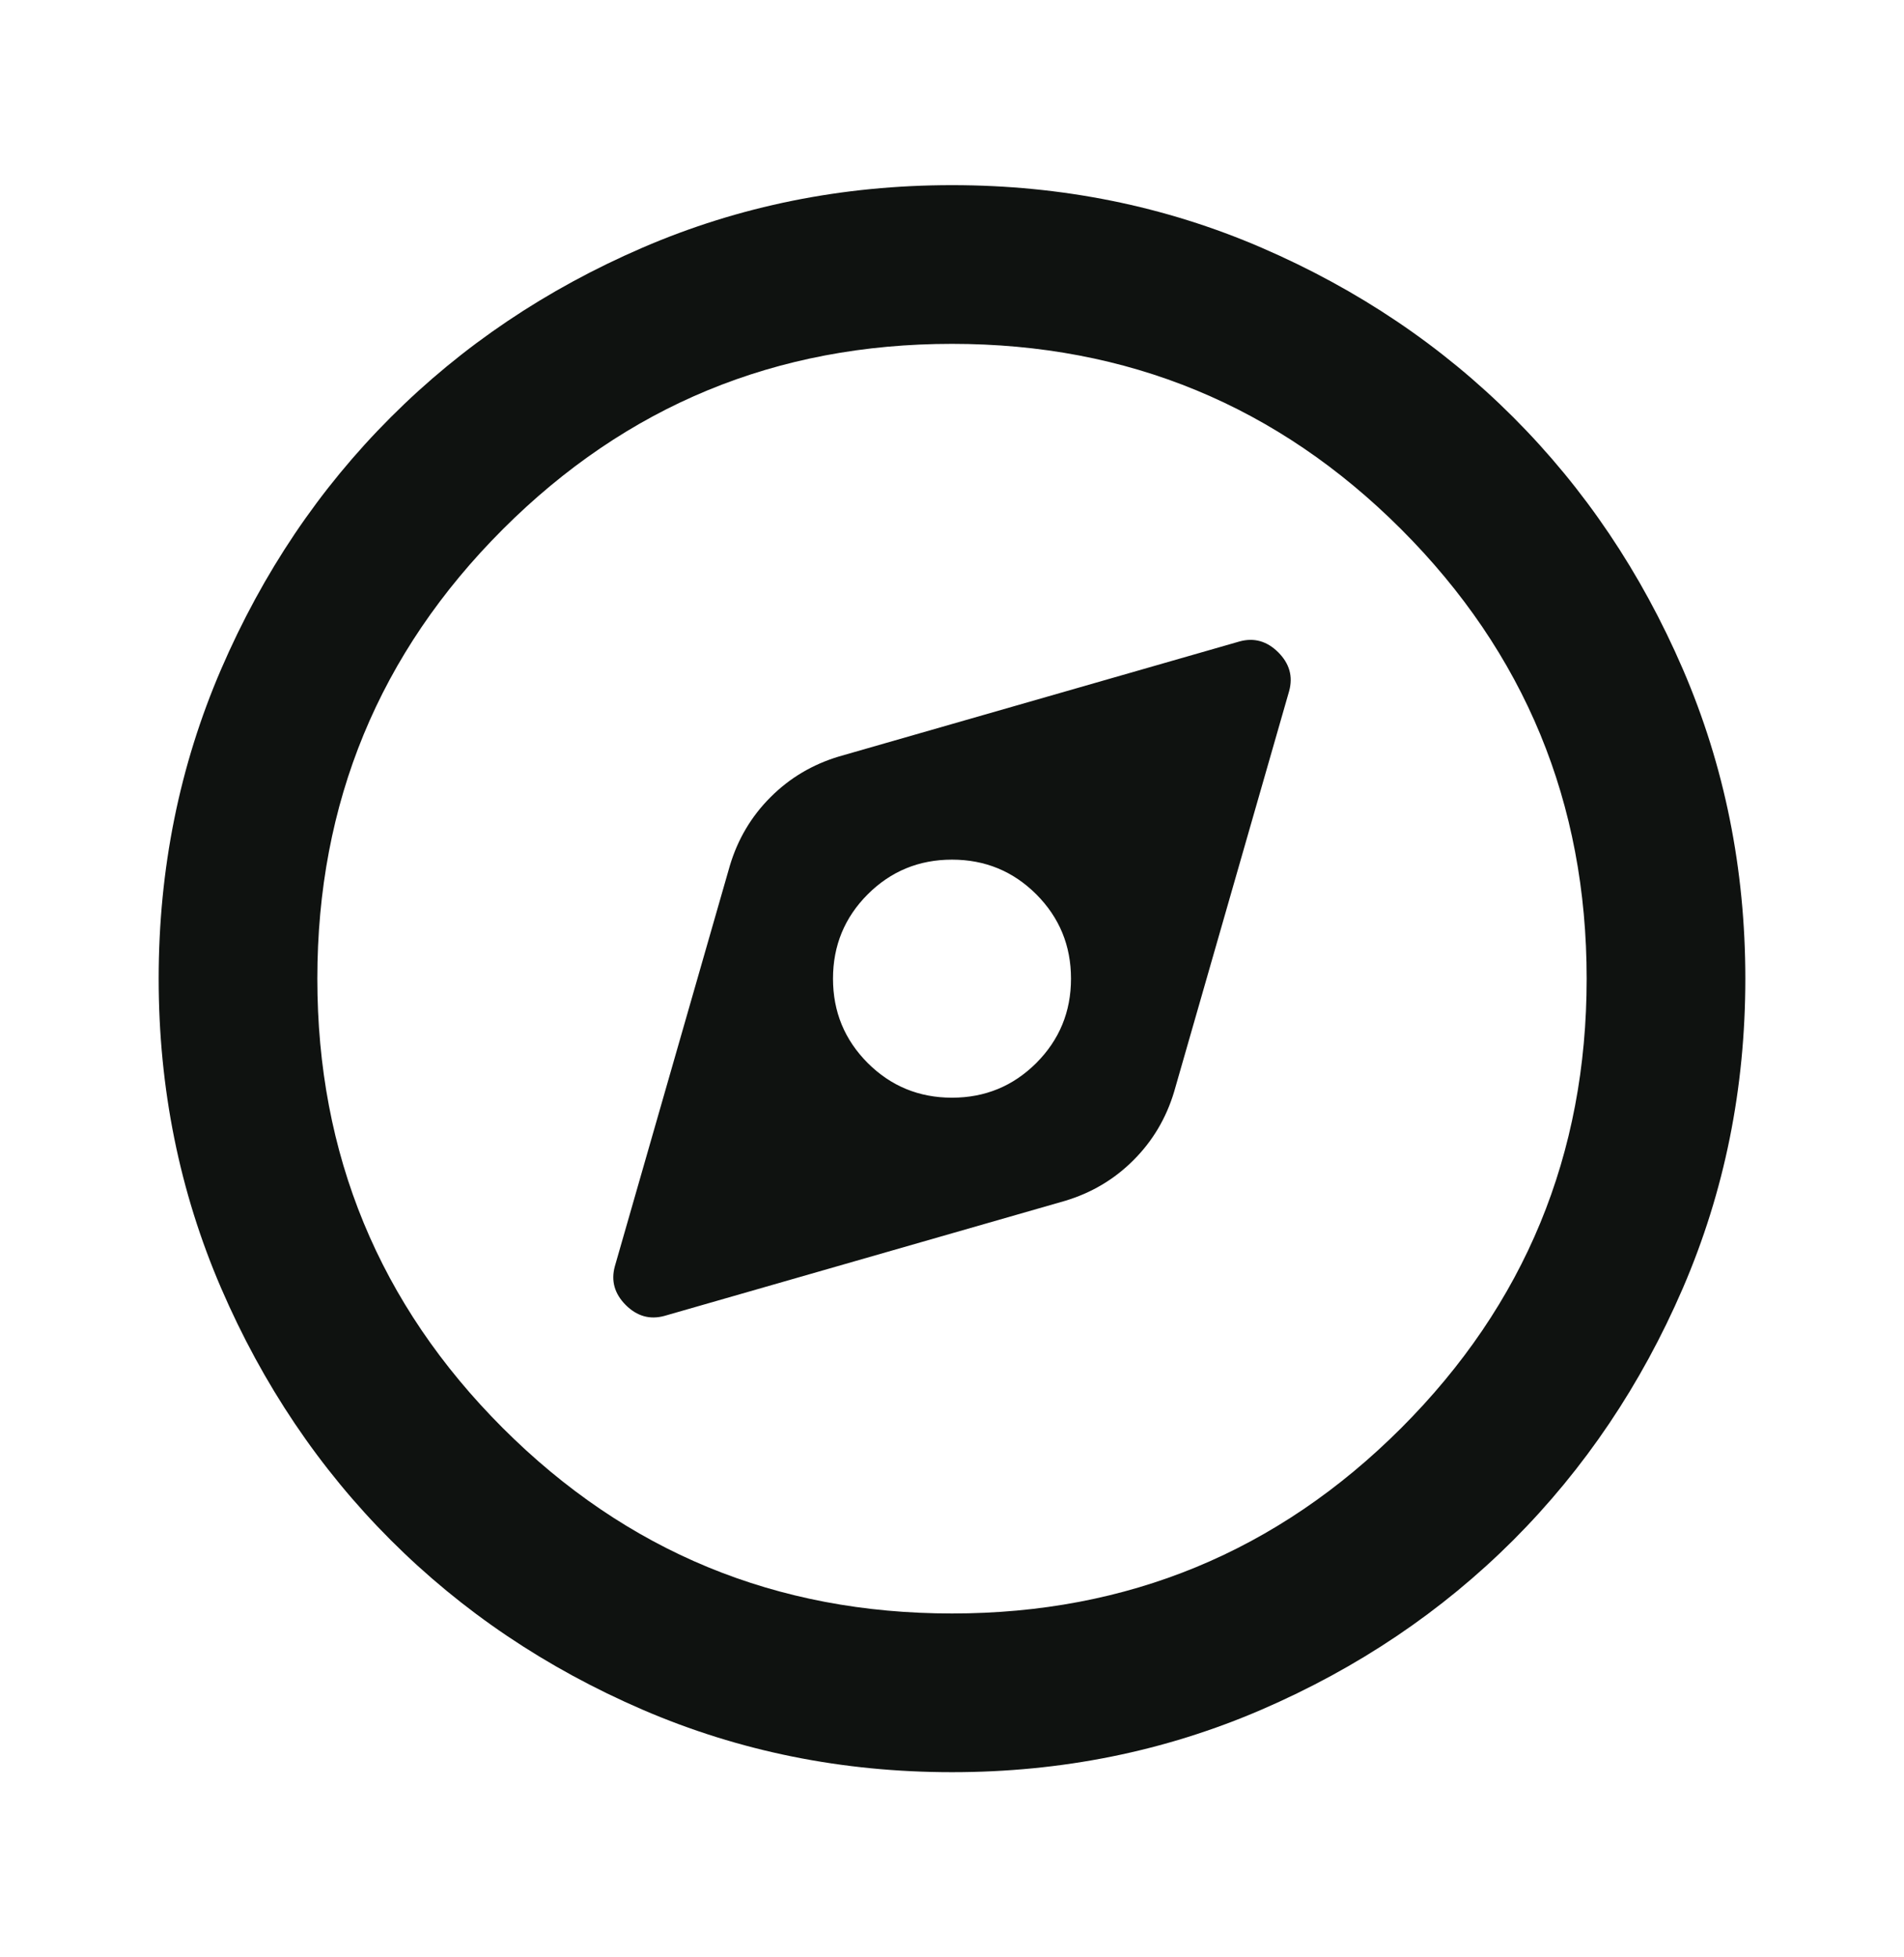 <svg width="36" height="37" viewBox="0 0 36 37" fill="none" xmlns="http://www.w3.org/2000/svg">
<g id="Compass Icon">
<path id="Vector" d="M12.562 24.875L20.137 22.7C20.637 22.55 21.069 22.294 21.431 21.931C21.794 21.569 22.05 21.137 22.2 20.637L24.375 13.062C24.45 12.787 24.381 12.544 24.169 12.331C23.956 12.119 23.712 12.05 23.438 12.125L15.863 14.3C15.363 14.45 14.931 14.706 14.569 15.069C14.206 15.431 13.95 15.863 13.8 16.363L11.625 23.938C11.55 24.212 11.619 24.456 11.831 24.669C12.044 24.881 12.287 24.95 12.562 24.875ZM18 20.75C17.375 20.75 16.844 20.531 16.406 20.094C15.969 19.656 15.75 19.125 15.75 18.5C15.75 17.875 15.969 17.344 16.406 16.906C16.844 16.469 17.375 16.25 18 16.25C18.625 16.25 19.156 16.469 19.594 16.906C20.031 17.344 20.25 17.875 20.25 18.5C20.25 19.125 20.031 19.656 19.594 20.094C19.156 20.531 18.625 20.75 18 20.75ZM18 33.5C15.925 33.5 13.975 33.106 12.15 32.319C10.325 31.531 8.738 30.462 7.388 29.113C6.037 27.762 4.969 26.175 4.181 24.35C3.394 22.525 3 20.575 3 18.5C3 16.425 3.394 14.475 4.181 12.65C4.969 10.825 6.037 9.238 7.388 7.888C8.738 6.537 10.325 5.469 12.15 4.681C13.975 3.894 15.925 3.5 18 3.5C20.075 3.5 22.025 3.894 23.85 4.681C25.675 5.469 27.262 6.537 28.613 7.888C29.962 9.238 31.031 10.825 31.819 12.65C32.606 14.475 33 16.425 33 18.5C33 20.575 32.606 22.525 31.819 24.35C31.031 26.175 29.962 27.762 28.613 29.113C27.262 30.462 25.675 31.531 23.85 32.319C22.025 33.106 20.075 33.5 18 33.5ZM18 30.5C21.325 30.5 24.156 29.331 26.494 26.994C28.831 24.656 30 21.825 30 18.5C30 15.175 28.831 12.344 26.494 10.006C24.156 7.669 21.325 6.5 18 6.5C14.675 6.5 11.844 7.669 9.506 10.006C7.169 12.344 6 15.175 6 18.5C6 21.825 7.169 24.656 9.506 26.994C11.844 29.331 14.675 30.5 18 30.5Z" fill="#0F1210"/>
</g>
</svg>
